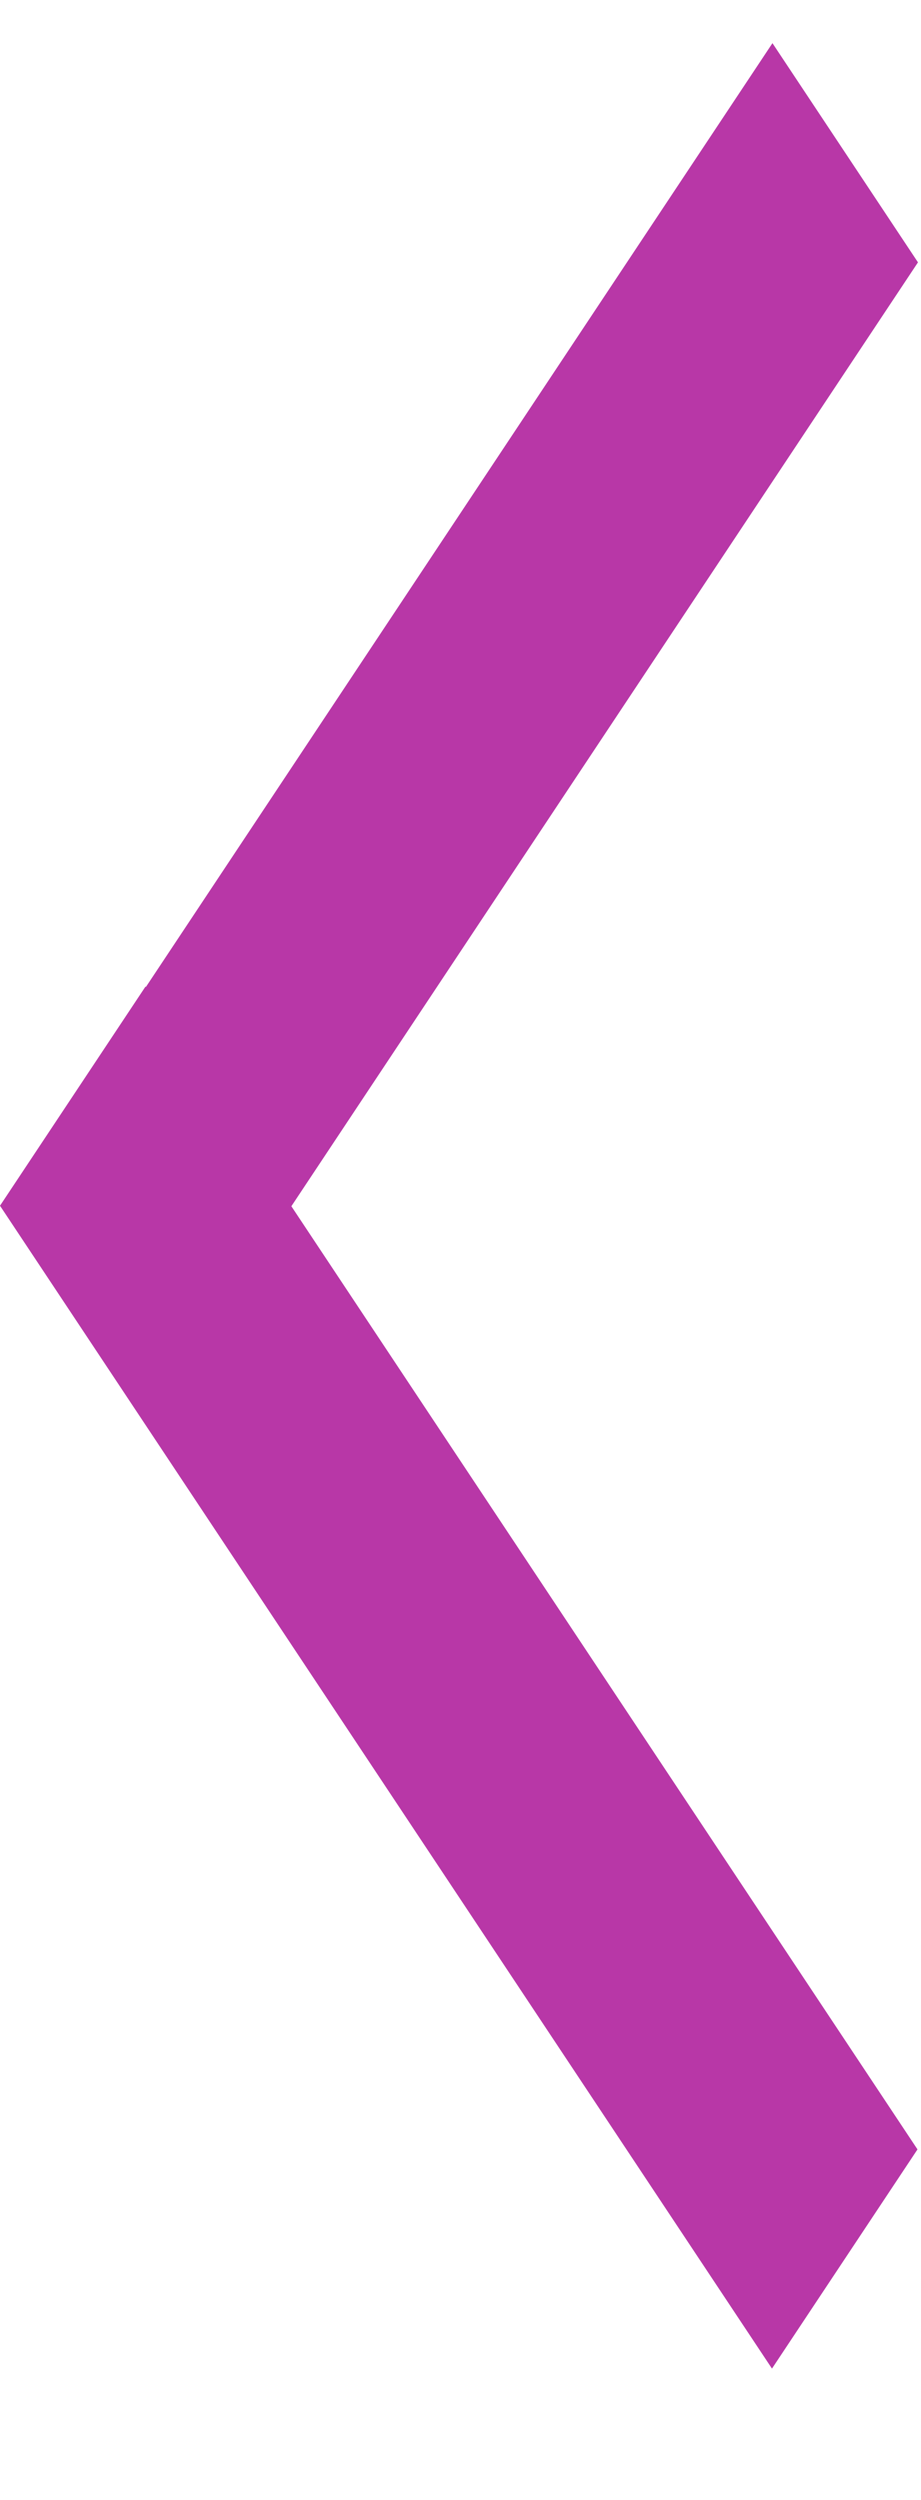 <svg width="7" height="19" viewBox="0 0 7 19" fill="none" xmlns="http://www.w3.org/2000/svg">
<line y1="-1" x2="10.61" y2="-1" transform="matrix(0.553 0.833 -0.553 0.833 0 9.164)" stroke="#B837A7" stroke-width="2"/>
<line y1="-1" x2="10.61" y2="-1" transform="matrix(-0.553 0.833 -0.553 -0.833 5.871 0.328)" stroke="#B837A7" stroke-width="2"/>
</svg>
